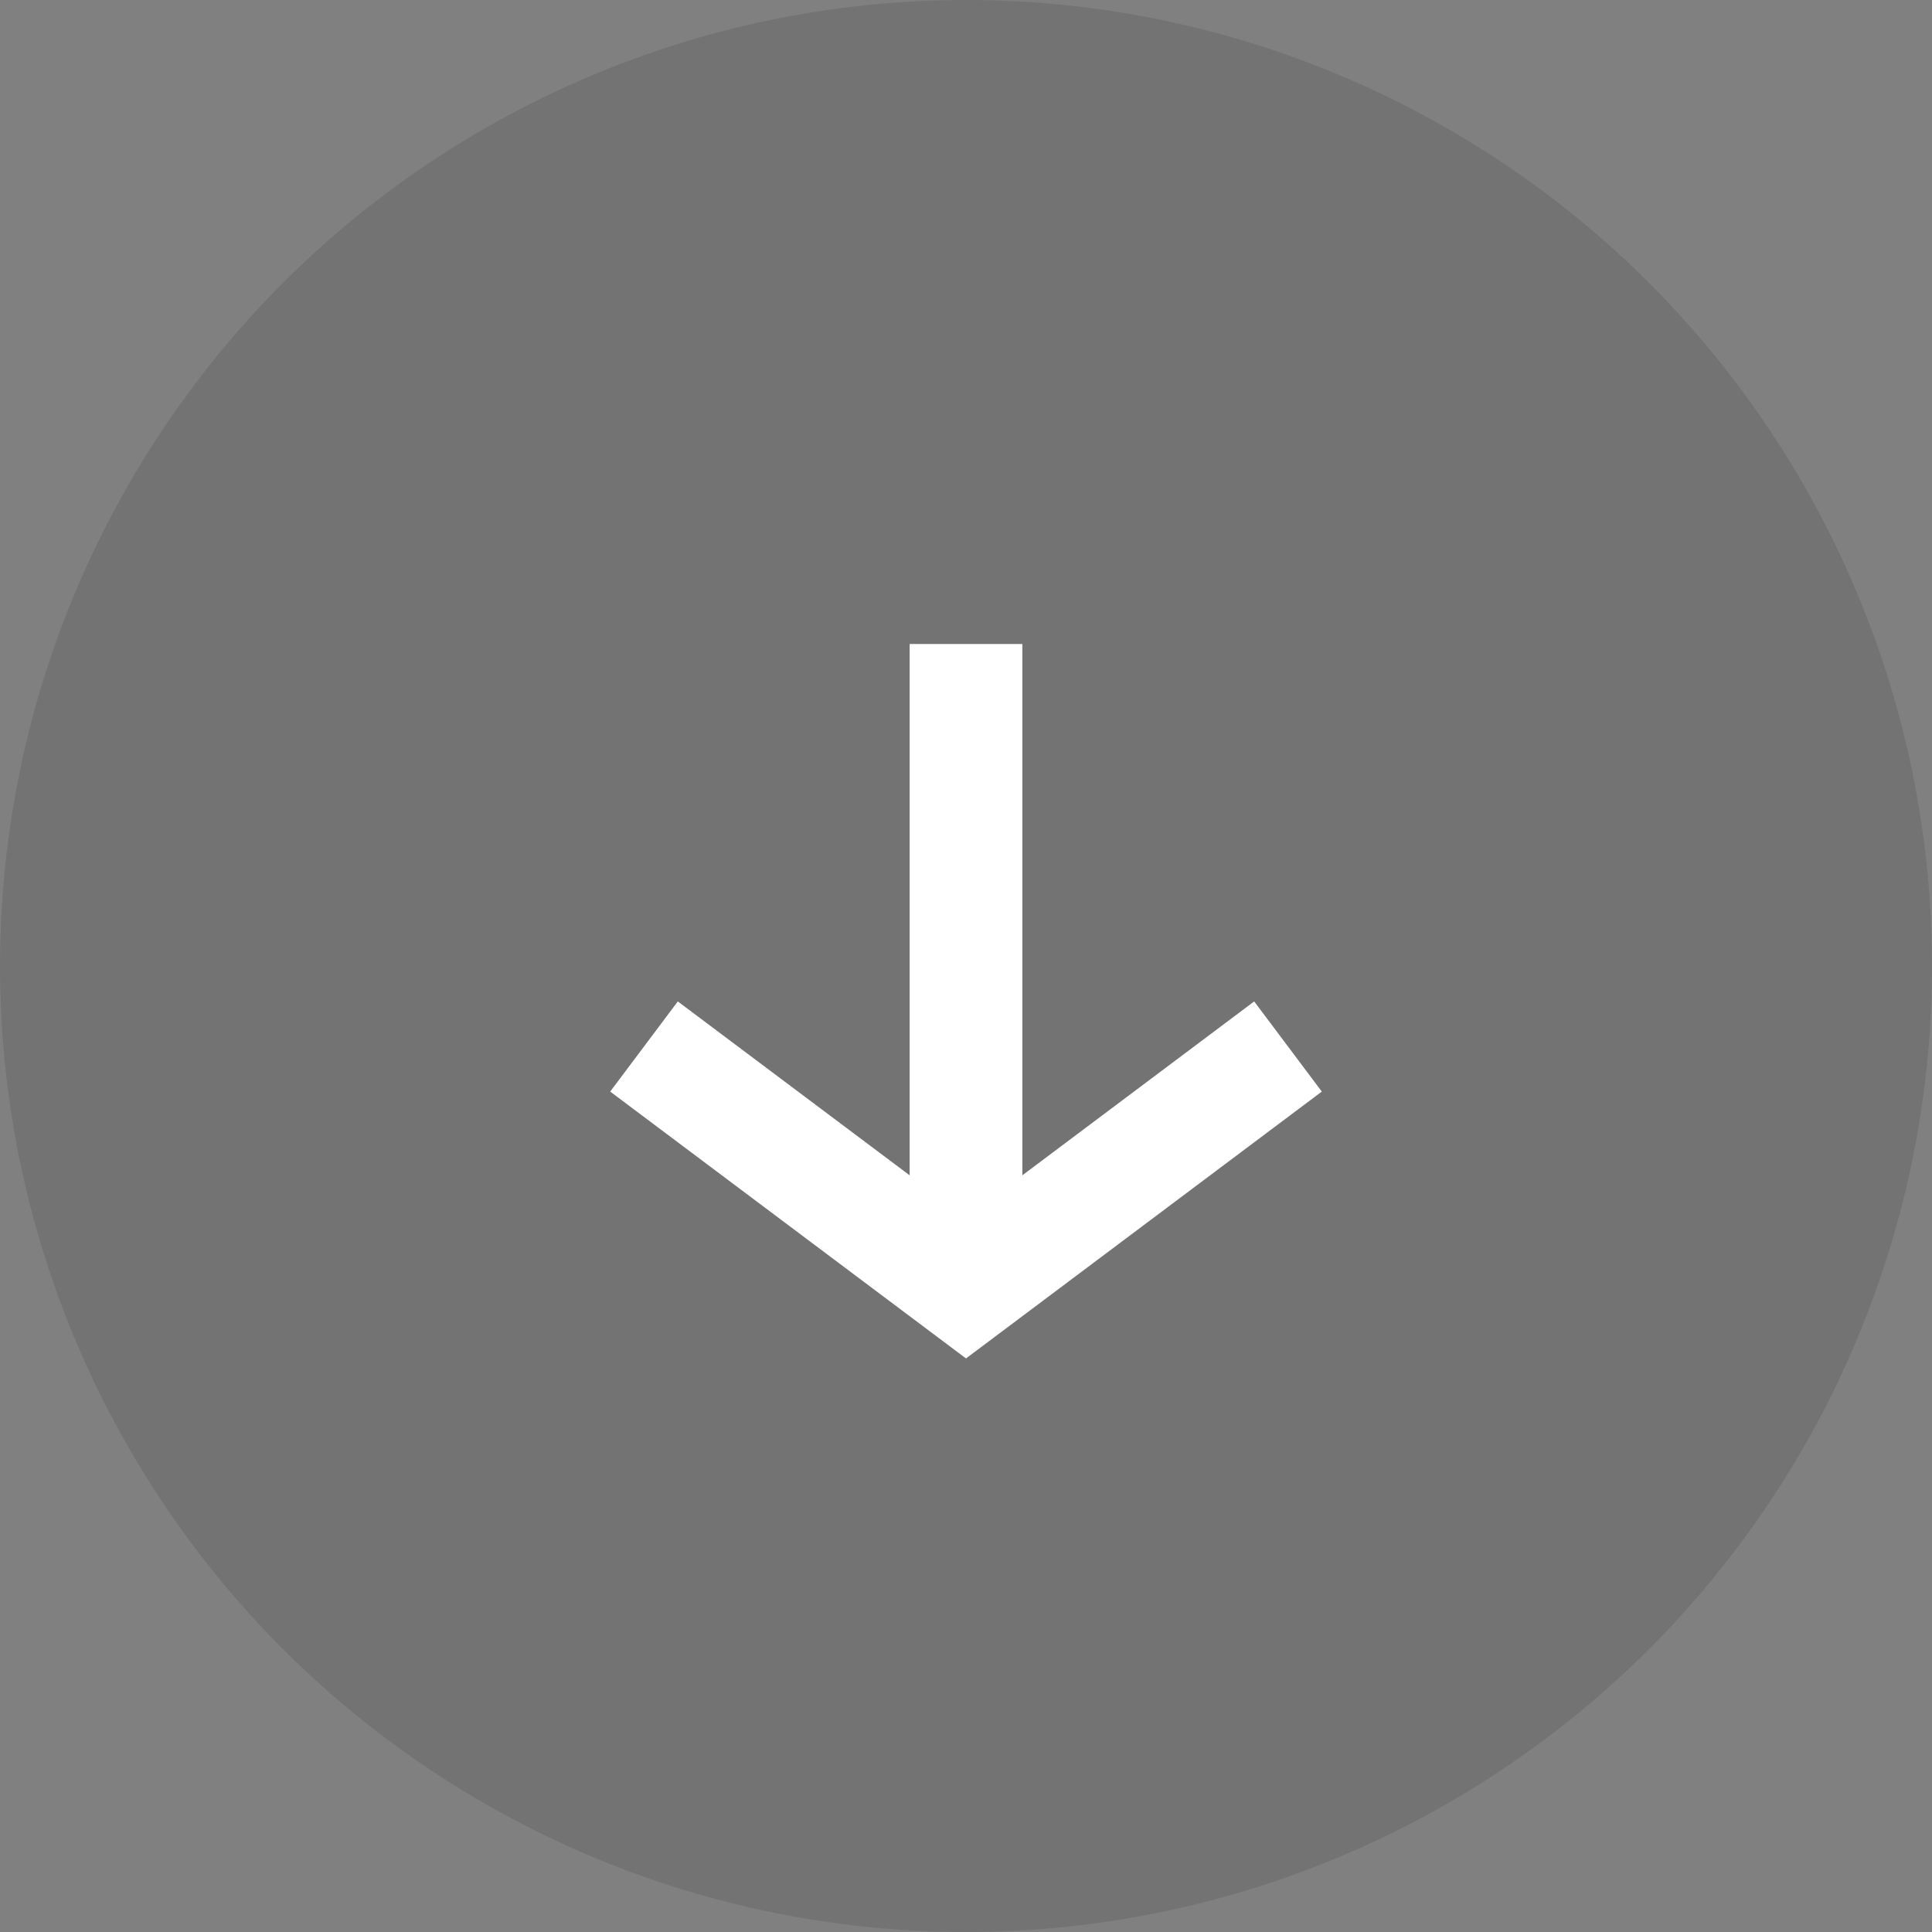 <?xml version="1.0" encoding="UTF-8"?>
<svg width="24px" height="24px" viewBox="0 0 24 24" version="1.1" xmlns="http://www.w3.org/2000/svg">
    <rect x="0" y="0" width="24" height="24" fill="#808080" stroke="none"/>
    <!-- Generator: Sketch 52.6 (67491) - http://www.bohemiancoding.com/sketch -->
    <title>Group 11</title>
    <desc>Created with Sketch.</desc>
    <g id="ui" stroke="none" stroke-width="1" fill="none" fill-rule="evenodd">
        <g id="1600_3_6_add" transform="translate(-653, -450)">
            <g id="Group-8" transform="translate(620, 212)">
                <g id="Group-4" transform="translate(33, 210)">
                    <g id="Group-2">
                        <g id="Group-11" transform="translate(0, 28)">
                            <circle id="Oval" fill="#000000" opacity="0.1" cx="12" cy="12" r="12"></circle>
                            <g id="Group-12" transform="translate(8, 7)" stroke="#FFFFFF" stroke-width="1.4">
                                <path d="M4,1 L4,9" id="Path-2"></path>
                                <polyline id="Path-4" points="0 6 4 9 8 6"></polyline>
                            </g>
                        </g>
                    </g>
                </g>
            </g>
        </g>
    </g>
</svg>
